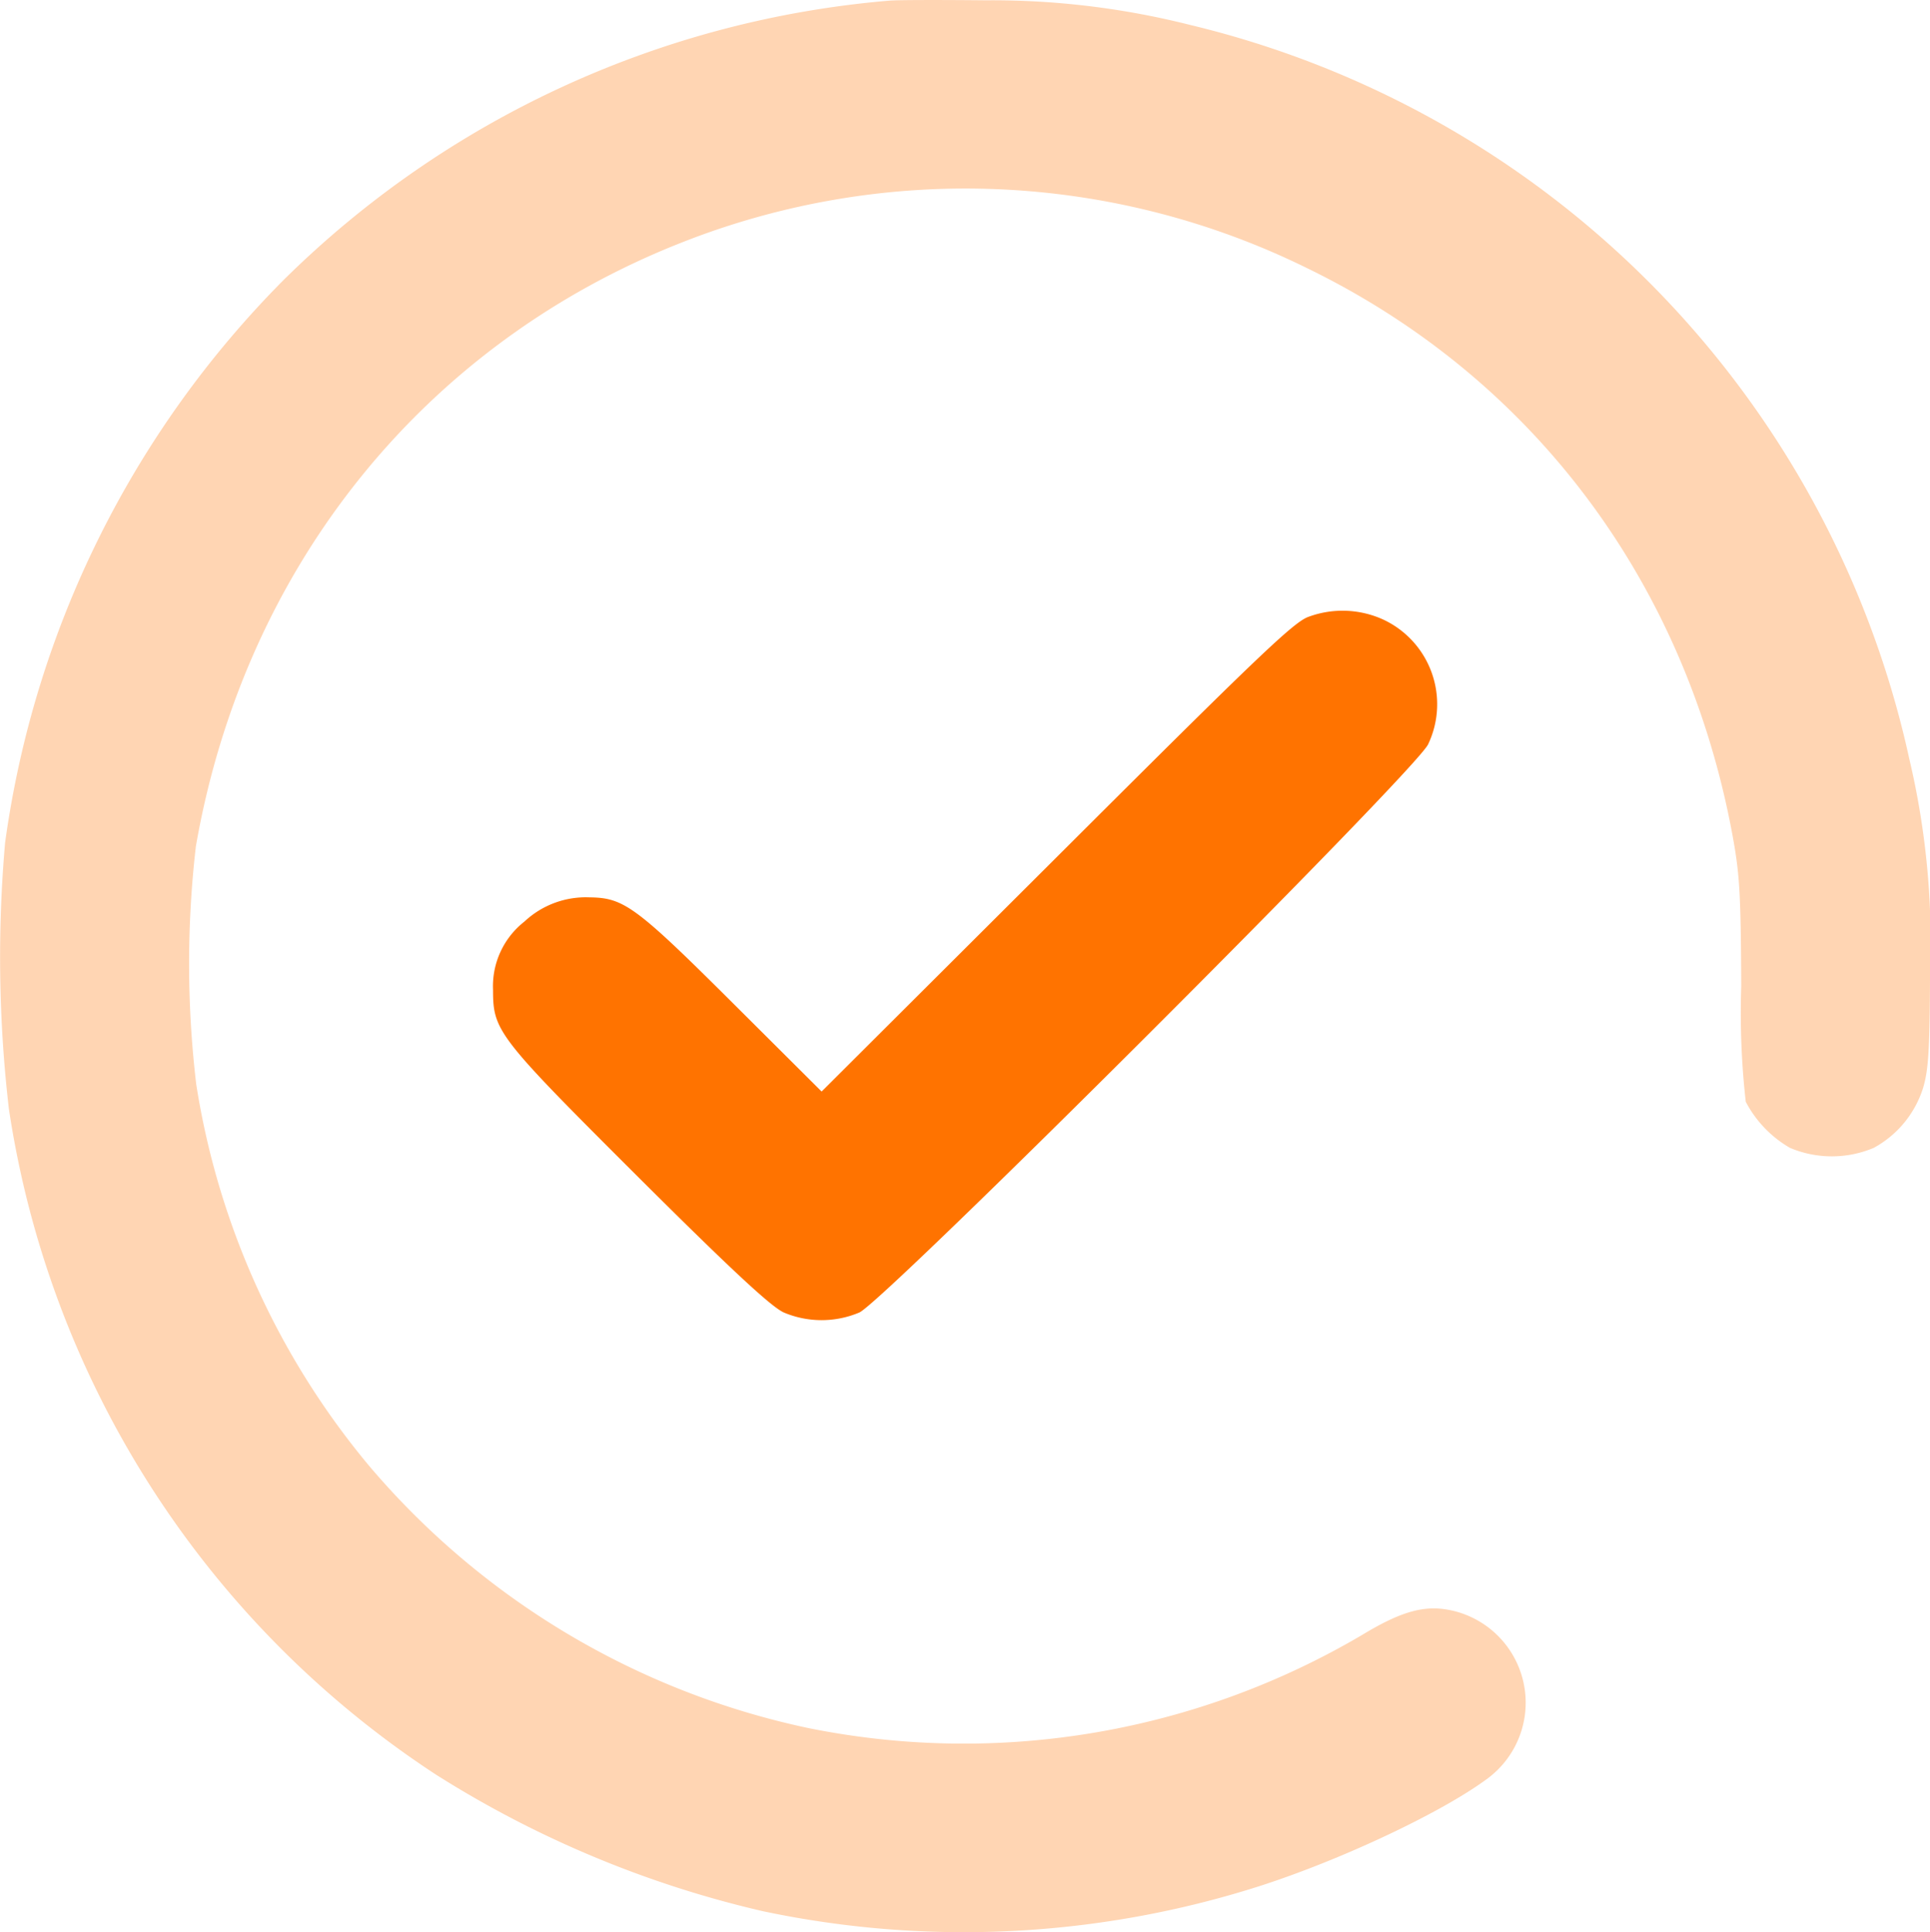 <svg xmlns="http://www.w3.org/2000/svg" width="123.89" height="124" viewBox="0 0 123.89 124"><defs><style>.a{fill:rgba(255,115,0,0.3);}.b{fill:#ff7300;}</style></defs><g transform="translate(-0.45 511.566)"><path class="a" d="M57.553-511.526a62.761,62.761,0,0,0-38.884,17.915A63.477,63.477,0,0,0,.778-457.49,84.287,84.287,0,0,0,1.02-440.4,62.078,62.078,0,0,0,28.462-397.66a67.8,67.8,0,0,0,20.969,8.751,62.419,62.419,0,0,0,31.83-1.6c5.309-1.7,11.879-4.8,14.763-6.982A6.062,6.062,0,0,0,93.14-408.3c-1.479-.194-2.909.242-5.236,1.648a50.358,50.358,0,0,1-35.563,5.988A50.748,50.748,0,0,1,24.147-417.49a50.364,50.364,0,0,1-11.1-24.485,65.681,65.681,0,0,1-.024-15.273c3.127-17.963,14.667-32.291,31.272-38.787a49.612,49.612,0,0,1,40.048,1.673c14.473,7.03,24.315,20.121,27.321,36.412.461,2.5.533,3.782.558,9.673a51.288,51.288,0,0,0,.291,7.418,7.368,7.368,0,0,0,2.836,2.958,6.91,6.91,0,0,0,5.382,0,6.656,6.656,0,0,0,3.176-3.879c.339-1.164.412-2.424.436-7.345a51.073,51.073,0,0,0-1.333-13.745,62.068,62.068,0,0,0-46.181-47.1,51.808,51.808,0,0,0-13.091-1.576C60.947-511.574,58.159-511.574,57.553-511.526Z" transform="translate(0)"/><path class="b" d="M183.363-349.495c-.945.315-3.224,2.5-16.17,15.418l-15.1,15.054-5.745-5.721c-6.182-6.158-6.958-6.715-9.139-6.739a5.754,5.754,0,0,0-4.194,1.552A5.263,5.263,0,0,0,131-325.544c0,2.642.291,3.006,9.357,12.048,6.061,6.036,8.509,8.291,9.309,8.654a6.231,6.231,0,0,0,4.848,0c1.624-.727,35.685-34.739,36.509-36.46a5.993,5.993,0,0,0-2.909-8.024A6.3,6.3,0,0,0,183.363-349.495Z" transform="translate(-98.901 -122.492)"/></g></svg>